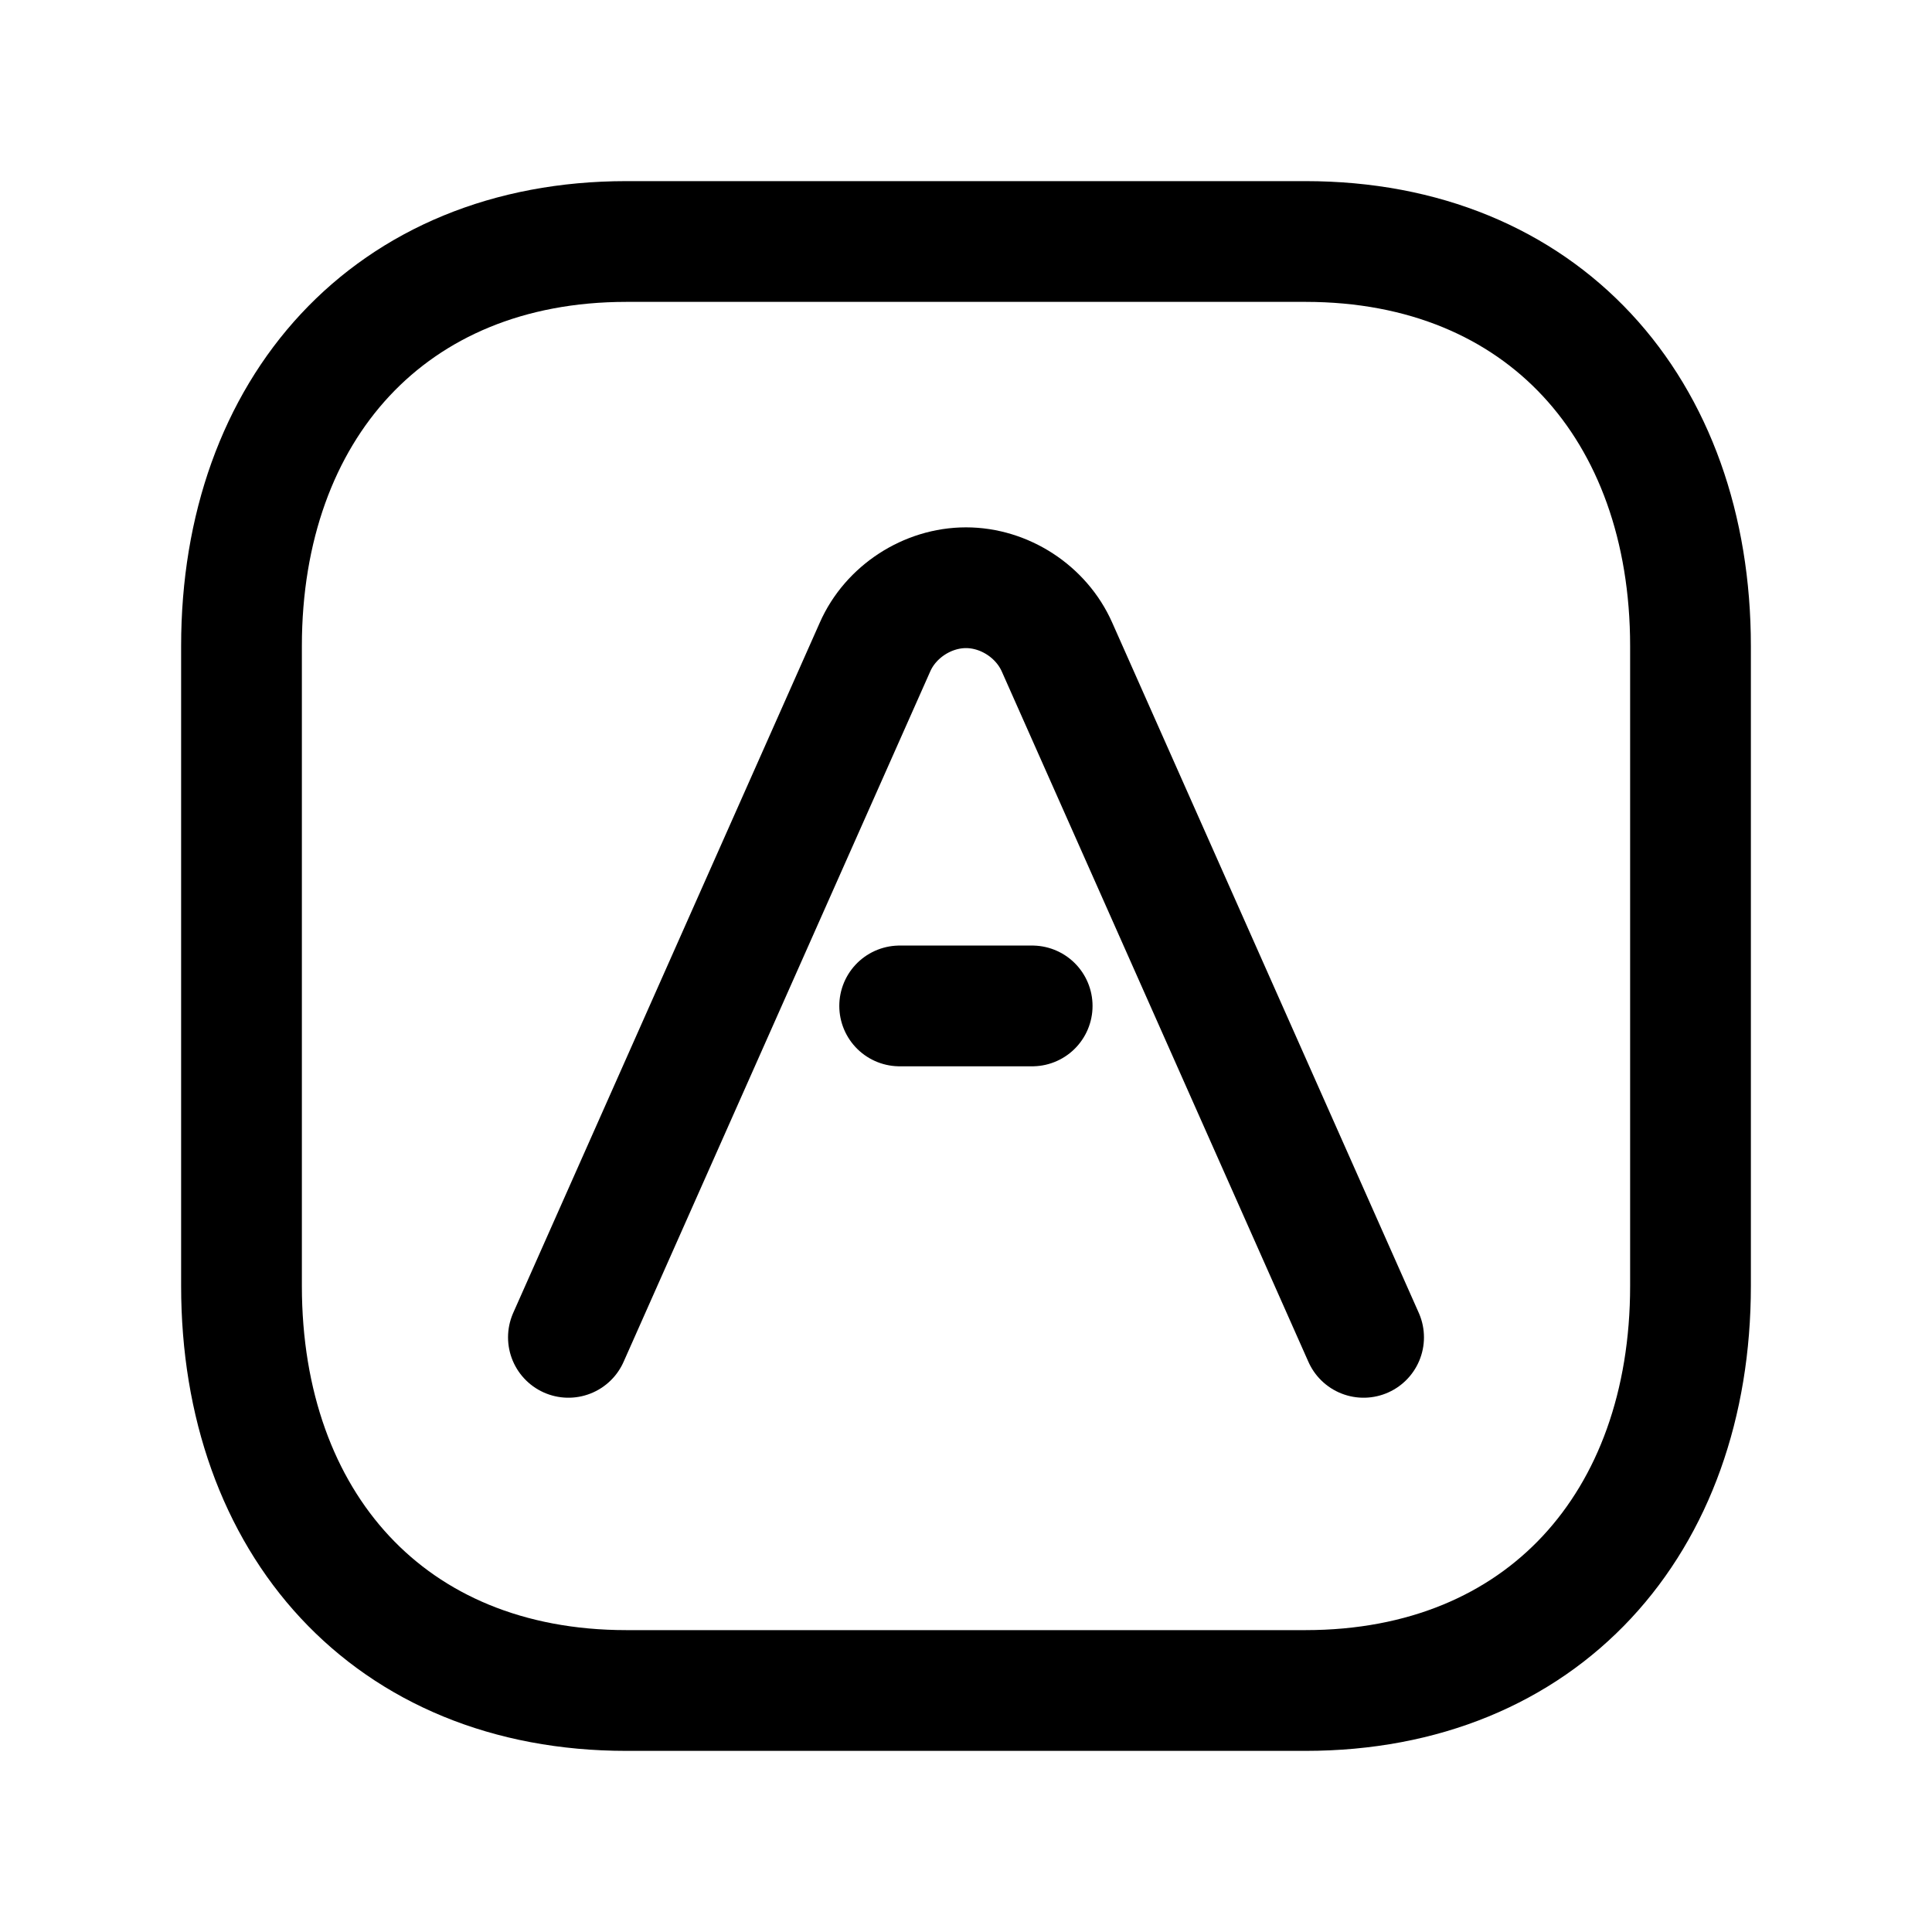 <svg width="24" height="24" viewBox="0 0 24 24" fill="none" xmlns="http://www.w3.org/2000/svg">
<path d="M7.782 3H16.217C19.165 3 21 5.081 21 8.026V15.974C21 18.919 19.165 21 16.216 21H7.782C4.834 21 3 18.919 3 15.974V8.026C3 5.081 4.843 3 7.782 3Z" stroke="black" stroke-width="1.5" stroke-linecap="round" stroke-linejoin="round"/>
<path d="M16.939 16.613L13.13 8.037C12.936 7.599 12.479 7.301 12 7.301C11.521 7.301 11.063 7.599 10.87 8.037L7.061 16.613" stroke="black" stroke-width="1.5" stroke-linecap="round" stroke-linejoin="round"/>
<path d="M12.822 12.496H11.176" stroke="black" stroke-width="1.5" stroke-linecap="round" stroke-linejoin="round"/>
</svg>
